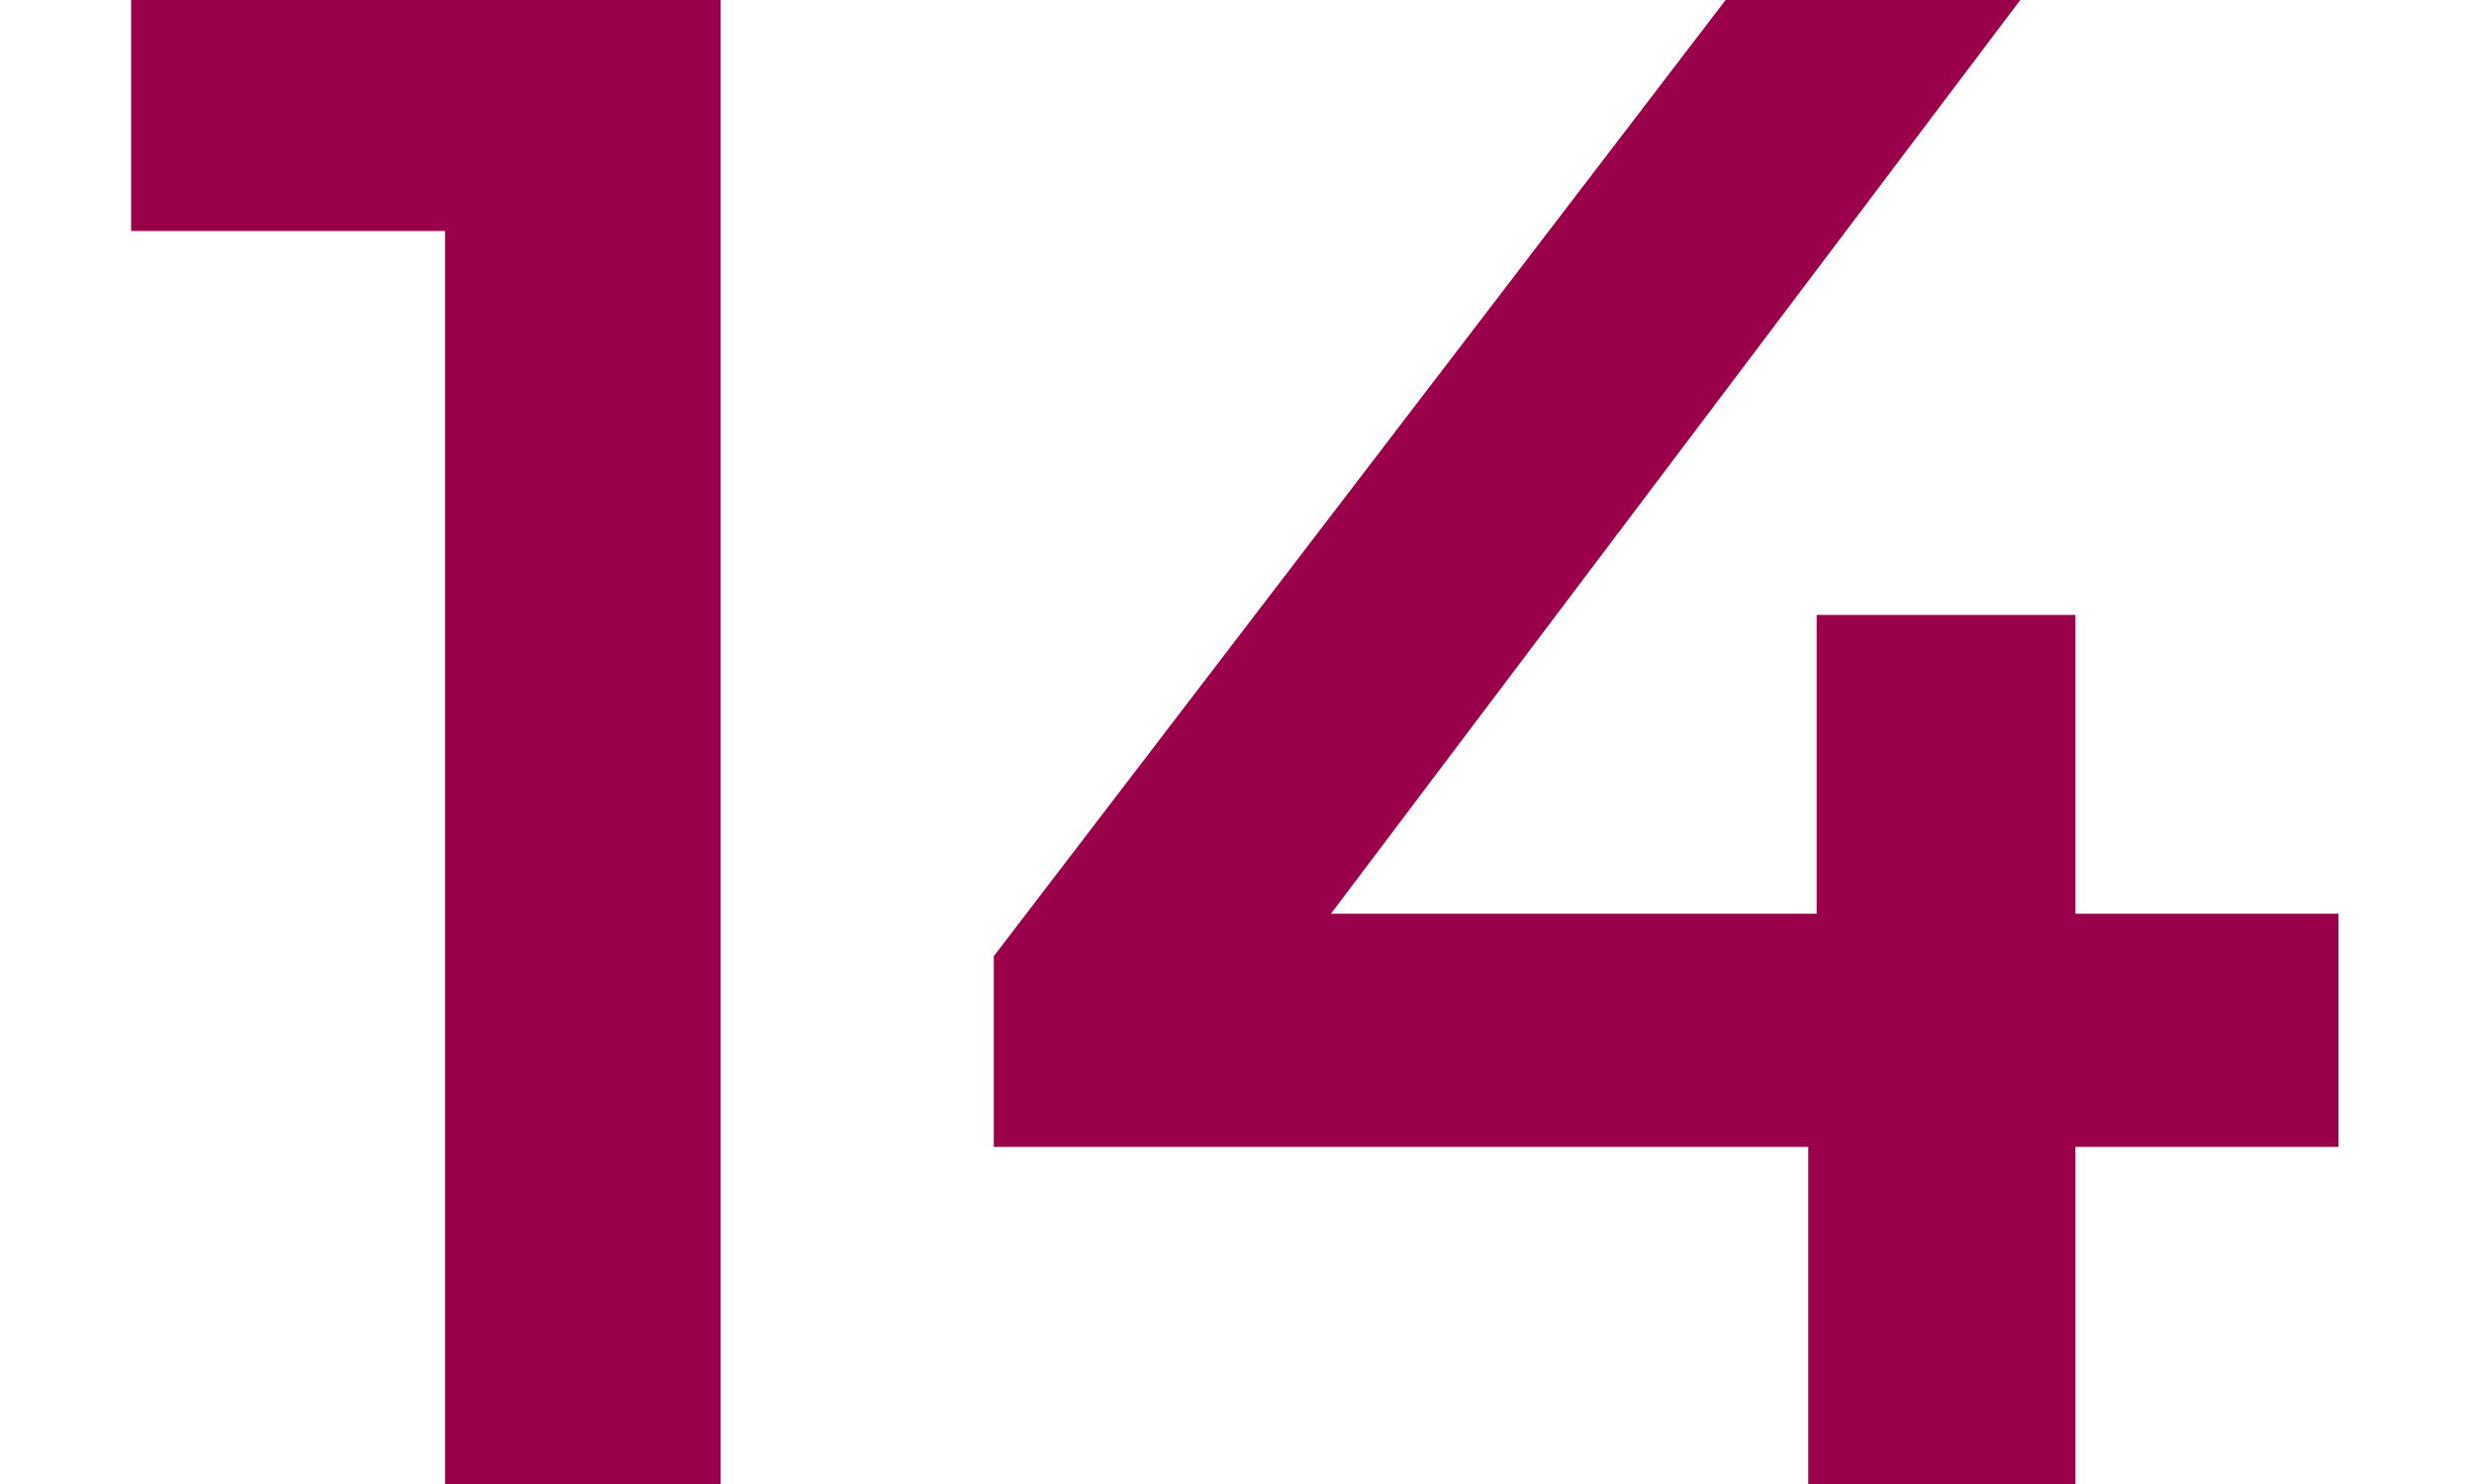 <svg width="10" height="6" viewBox="0 0 10 6" fill="none" xmlns="http://www.w3.org/2000/svg">
<path d="M9.452 4.637H8.389V6H7.309V4.637H4.017V3.866L6.975 0H8.166L5.38 3.694H7.343V2.486H8.389V3.694H9.452V4.637Z" fill="#9B004A"/>
<path d="M2.913 0V6H1.799V0.934H0.53V0H2.913Z" fill="#9B004A"/>
</svg>
